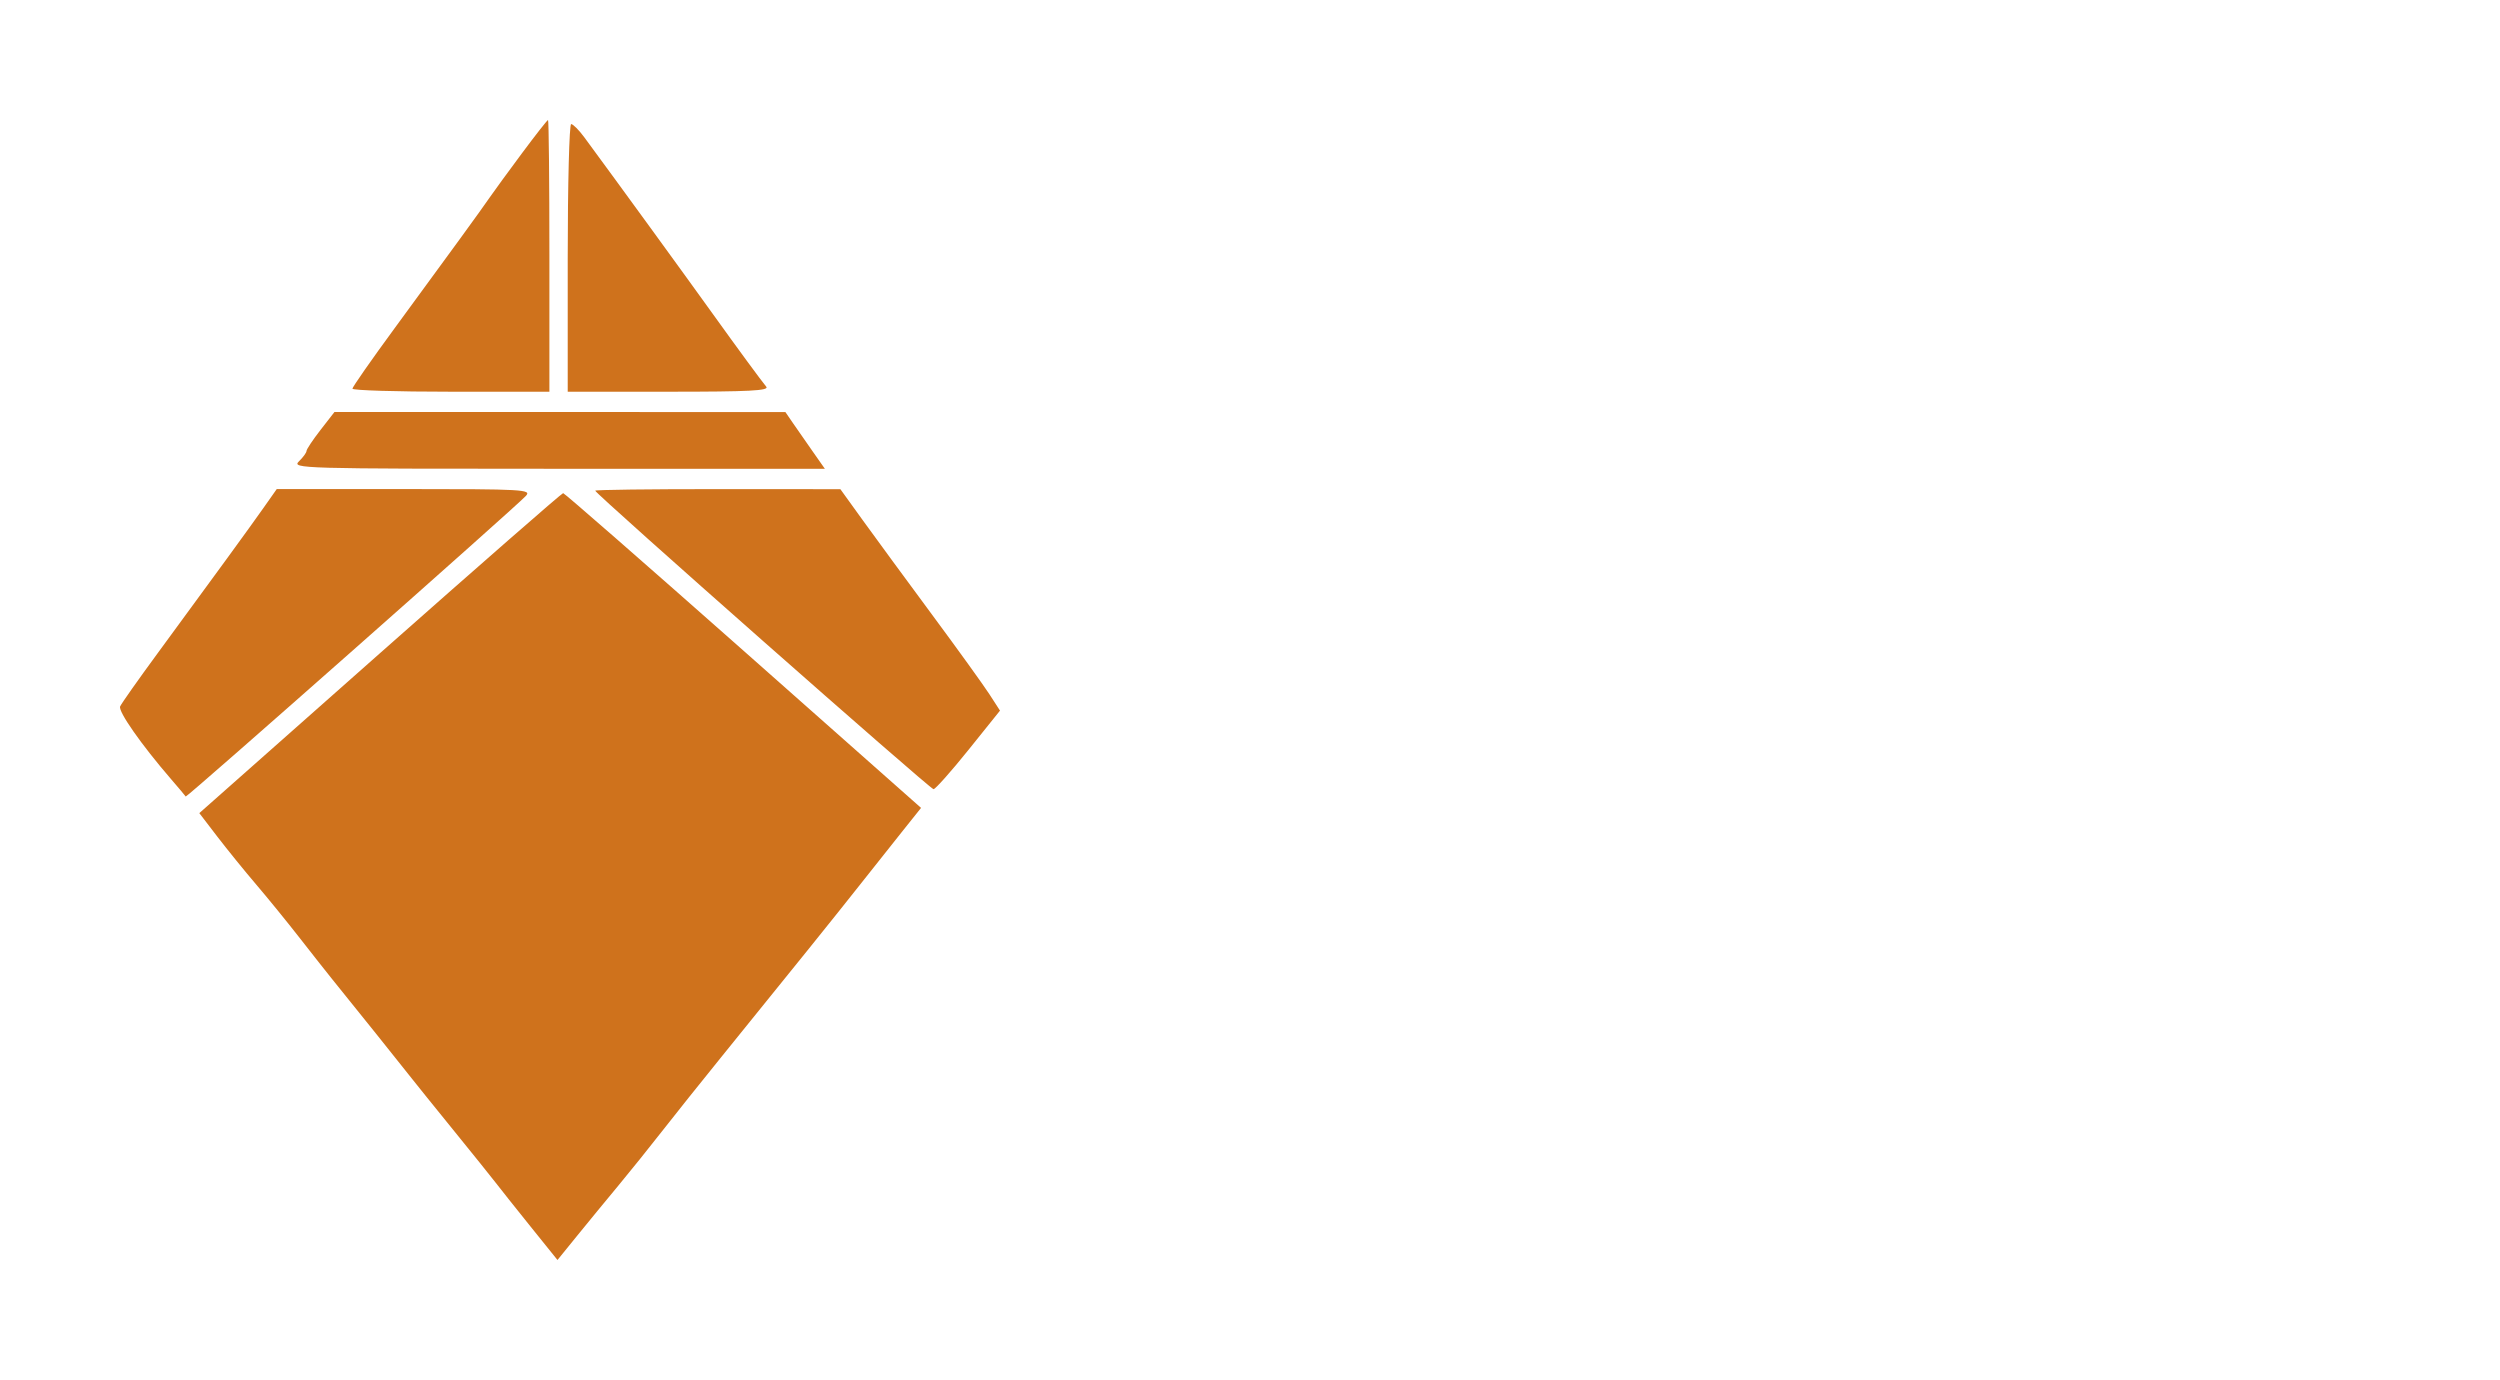 <svg width="125" height="69" viewBox="0 0 125 69" fill="none" xmlns="http://www.w3.org/2000/svg">
<g filter="url(#filter0_d_522_240)">
<path d="M69.505 52.35C69.153 52.331 68.816 52.258 68.494 52.131C68.172 52.004 67.884 51.867 67.63 51.721C67.337 51.545 67.064 51.354 66.81 51.149L67.615 48.952C67.84 49.118 68.064 49.26 68.289 49.377C68.484 49.484 68.685 49.582 68.89 49.67C69.095 49.758 69.28 49.801 69.446 49.801C69.661 49.801 69.837 49.733 69.974 49.596C70.12 49.46 70.193 49.279 70.193 49.054C70.193 48.781 70.086 48.586 69.871 48.468C69.666 48.351 69.441 48.293 69.197 48.293C68.885 48.293 68.606 48.376 68.362 48.542L69.358 45.744C68.157 45.471 67.044 45.007 66.019 44.352C64.993 43.698 64.105 42.907 63.352 41.979C62.61 41.042 62.029 39.997 61.609 38.844C61.19 37.692 60.98 36.471 60.98 35.182C60.98 34.186 61.106 33.224 61.36 32.297C61.624 31.369 61.99 30.505 62.459 29.704C62.938 28.893 63.509 28.156 64.173 27.492C64.837 26.828 65.569 26.262 66.37 25.793C67.181 25.314 68.045 24.948 68.963 24.694C69.891 24.43 70.853 24.299 71.849 24.299C73.147 24.299 74.402 24.523 75.613 24.972C76.824 25.412 77.918 26.056 78.894 26.906L76.668 30.568C76.053 29.904 75.325 29.396 74.485 29.045C73.645 28.683 72.767 28.503 71.849 28.503C70.921 28.503 70.052 28.678 69.241 29.03C68.431 29.382 67.723 29.86 67.117 30.466C66.512 31.061 66.033 31.769 65.682 32.59C65.33 33.4 65.154 34.264 65.154 35.182C65.154 36.1 65.33 36.965 65.682 37.775C66.033 38.576 66.512 39.279 67.117 39.885C67.723 40.49 68.431 40.968 69.241 41.32C70.052 41.672 70.921 41.847 71.849 41.847C72.767 41.847 73.645 41.672 74.485 41.32C75.325 40.959 76.053 40.446 76.668 39.782L78.894 43.444C77.918 44.284 76.824 44.928 75.613 45.378C74.402 45.827 73.147 46.051 71.849 46.051C71.712 46.051 71.58 46.047 71.453 46.037C71.326 46.027 71.194 46.022 71.058 46.022L70.823 46.74C71.126 46.779 71.414 46.867 71.688 47.004C71.961 47.14 72.195 47.316 72.391 47.531C72.596 47.756 72.757 48.014 72.874 48.307C72.991 48.61 73.05 48.937 73.05 49.289C73.05 49.777 72.967 50.212 72.801 50.593C72.635 50.973 72.405 51.291 72.112 51.545C71.819 51.808 71.468 52.008 71.058 52.145C70.657 52.282 70.218 52.35 69.739 52.35H69.505ZM97.908 37.204C97.908 38.366 97.689 39.46 97.249 40.485C96.81 41.501 96.209 42.389 95.447 43.151C94.686 43.903 93.792 44.499 92.767 44.938C91.751 45.378 90.662 45.597 89.5 45.597C88.338 45.597 87.244 45.378 86.219 44.938C85.203 44.499 84.314 43.903 83.553 43.151C82.801 42.389 82.205 41.501 81.766 40.485C81.326 39.46 81.106 38.366 81.106 37.204V24.592H85.296V37.204C85.296 37.78 85.403 38.322 85.618 38.83C85.843 39.338 86.145 39.782 86.526 40.163C86.907 40.544 87.352 40.846 87.859 41.071C88.377 41.286 88.924 41.393 89.5 41.393C90.076 41.393 90.618 41.286 91.126 41.071C91.644 40.846 92.093 40.544 92.474 40.163C92.855 39.782 93.152 39.338 93.367 38.83C93.592 38.322 93.704 37.78 93.704 37.204V24.592H97.908V37.204ZM108.938 52.35C108.587 52.331 108.25 52.258 107.928 52.131C107.605 52.004 107.317 51.867 107.063 51.721C106.771 51.545 106.497 51.354 106.243 51.149L107.049 48.952C107.273 49.118 107.498 49.26 107.723 49.377C107.918 49.484 108.118 49.582 108.323 49.67C108.528 49.758 108.714 49.801 108.88 49.801C109.095 49.801 109.271 49.733 109.407 49.596C109.554 49.46 109.627 49.279 109.627 49.054C109.627 48.781 109.52 48.586 109.305 48.468C109.1 48.351 108.875 48.293 108.631 48.293C108.318 48.293 108.04 48.376 107.796 48.542L108.792 45.744C107.591 45.471 106.478 45.007 105.452 44.352C104.427 43.698 103.538 42.907 102.786 41.979C102.044 41.042 101.463 39.997 101.043 38.844C100.623 37.692 100.413 36.471 100.413 35.182C100.413 34.186 100.54 33.224 100.794 32.297C101.058 31.369 101.424 30.505 101.893 29.704C102.371 28.893 102.942 28.156 103.606 27.492C104.271 26.828 105.003 26.262 105.804 25.793C106.614 25.314 107.479 24.948 108.396 24.694C109.324 24.43 110.286 24.299 111.282 24.299C112.581 24.299 113.836 24.523 115.047 24.972C116.258 25.412 117.352 26.056 118.328 26.906L116.102 30.568C115.486 29.904 114.759 29.396 113.919 29.045C113.079 28.683 112.2 28.503 111.282 28.503C110.354 28.503 109.485 28.678 108.675 29.03C107.864 29.382 107.156 29.86 106.551 30.466C105.945 31.061 105.467 31.769 105.115 32.59C104.764 33.4 104.588 34.264 104.588 35.182C104.588 36.1 104.764 36.965 105.115 37.775C105.467 38.576 105.945 39.279 106.551 39.885C107.156 40.49 107.864 40.968 108.675 41.32C109.485 41.672 110.354 41.847 111.282 41.847C112.2 41.847 113.079 41.672 113.919 41.32C114.759 40.959 115.486 40.446 116.102 39.782L118.328 43.444C117.352 44.284 116.258 44.928 115.047 45.378C113.836 45.827 112.581 46.051 111.282 46.051C111.146 46.051 111.014 46.047 110.887 46.037C110.76 46.027 110.628 46.022 110.491 46.022L110.257 46.74C110.56 46.779 110.848 46.867 111.121 47.004C111.395 47.14 111.629 47.316 111.824 47.531C112.029 47.756 112.19 48.014 112.308 48.307C112.425 48.61 112.483 48.937 112.483 49.289C112.483 49.777 112.4 50.212 112.234 50.593C112.068 50.973 111.839 51.291 111.546 51.545C111.253 51.808 110.901 52.008 110.491 52.145C110.091 52.282 109.651 52.35 109.173 52.35H108.938Z" fill="white"/>
</g>
<g filter="url(#filter1_d_522_240)">
<path fill-rule="evenodd" clip-rule="evenodd" d="M26.09 7.673C25.407 8.593 24.69 9.575 24.497 9.856C24.067 10.482 22.522 12.609 19.74 16.399C18.576 17.985 17.623 19.351 17.621 19.434C17.619 19.518 19.834 19.586 22.544 19.586H27.47V12.793C27.47 9.057 27.439 6 27.402 6C27.365 6 26.774 6.753 26.09 7.673ZM28.386 12.895V19.586H33.455C37.471 19.586 38.48 19.534 38.312 19.333C38.077 19.052 36.9 17.451 35.667 15.733C34.12 13.579 30.938 9.204 29.214 6.863C28.948 6.501 28.652 6.205 28.558 6.204C28.464 6.203 28.386 9.214 28.386 12.895ZM16.025 21.498C15.641 21.993 15.326 22.465 15.326 22.547C15.326 22.63 15.156 22.864 14.947 23.068C14.58 23.427 14.999 23.439 27.906 23.439H41.243L40.638 22.577C40.305 22.103 39.861 21.465 39.651 21.159L39.27 20.603L27.996 20.601L16.723 20.6L16.025 21.498ZM13.159 25.417C12.438 26.439 10.789 28.703 7.893 32.647C6.917 33.975 6.068 35.179 6.007 35.321C5.9 35.568 7.066 37.235 8.549 38.952C8.935 39.398 9.266 39.791 9.286 39.827C9.325 39.896 25.784 25.351 26.295 24.795C26.589 24.476 26.186 24.453 20.223 24.453L13.837 24.454L13.159 25.417ZM29.761 24.534C29.761 24.685 46.505 39.459 46.676 39.459C46.769 39.459 47.555 38.575 48.423 37.495L50 35.531L49.467 34.707C49.173 34.253 47.887 32.468 46.607 30.739C45.328 29.01 43.773 26.89 43.15 26.028L42.019 24.459L35.89 24.456C32.519 24.454 29.761 24.489 29.761 24.534ZM19.003 32.656L9.966 40.656L10.867 41.832C11.363 42.478 12.236 43.555 12.808 44.224C13.38 44.893 14.361 46.099 14.988 46.903C15.615 47.707 16.335 48.619 16.587 48.931C17.456 50.001 20.253 53.491 20.591 53.927C20.778 54.167 21.708 55.321 22.659 56.492C23.61 57.663 24.564 58.849 24.778 59.128C24.992 59.407 25.776 60.392 26.52 61.318L27.874 63L28.875 61.766C29.425 61.088 30.347 59.966 30.923 59.273C31.499 58.58 32.478 57.362 33.099 56.566C33.721 55.77 35.054 54.1 36.062 52.856C39.689 48.379 41.81 45.744 42.935 44.317C43.566 43.518 44.525 42.309 45.067 41.63L46.053 40.395L37.164 32.525C32.274 28.197 28.221 24.656 28.157 24.656C28.093 24.656 23.974 28.256 19.003 32.656Z" fill="#CF721C"/>
</g>
<defs>
<filter id="filter0_d_522_240" x="54.98" y="18.299" width="69.349" height="40.052" filterUnits="userSpaceOnUse" color-interpolation-filters="sRGB">
<feFlood flood-opacity="0" result="BackgroundImageFix"/>
<feColorMatrix in="SourceAlpha" type="matrix" values="0 0 0 0 0 0 0 0 0 0 0 0 0 0 0 0 0 0 127 0" result="hardAlpha"/>
<feOffset/>
<feGaussianBlur stdDeviation="3"/>
<feComposite in2="hardAlpha" operator="out"/>
<feColorMatrix type="matrix" values="0 0 0 0 0 0 0 0 0 0 0 0 0 0 0 0 0 0 1 0"/>
<feBlend mode="normal" in2="BackgroundImageFix" result="effect1_dropShadow_522_240"/>
<feBlend mode="normal" in="SourceGraphic" in2="effect1_dropShadow_522_240" result="shape"/>
</filter>
<filter id="filter1_d_522_240" x="0" y="0" width="56" height="69" filterUnits="userSpaceOnUse" color-interpolation-filters="sRGB">
<feFlood flood-opacity="0" result="BackgroundImageFix"/>
<feColorMatrix in="SourceAlpha" type="matrix" values="0 0 0 0 0 0 0 0 0 0 0 0 0 0 0 0 0 0 127 0" result="hardAlpha"/>
<feOffset/>
<feGaussianBlur stdDeviation="3"/>
<feComposite in2="hardAlpha" operator="out"/>
<feColorMatrix type="matrix" values="0 0 0 0 0 0 0 0 0 0 0 0 0 0 0 0 0 0 1 0"/>
<feBlend mode="normal" in2="BackgroundImageFix" result="effect1_dropShadow_522_240"/>
<feBlend mode="normal" in="SourceGraphic" in2="effect1_dropShadow_522_240" result="shape"/>
</filter>
</defs>
</svg>

